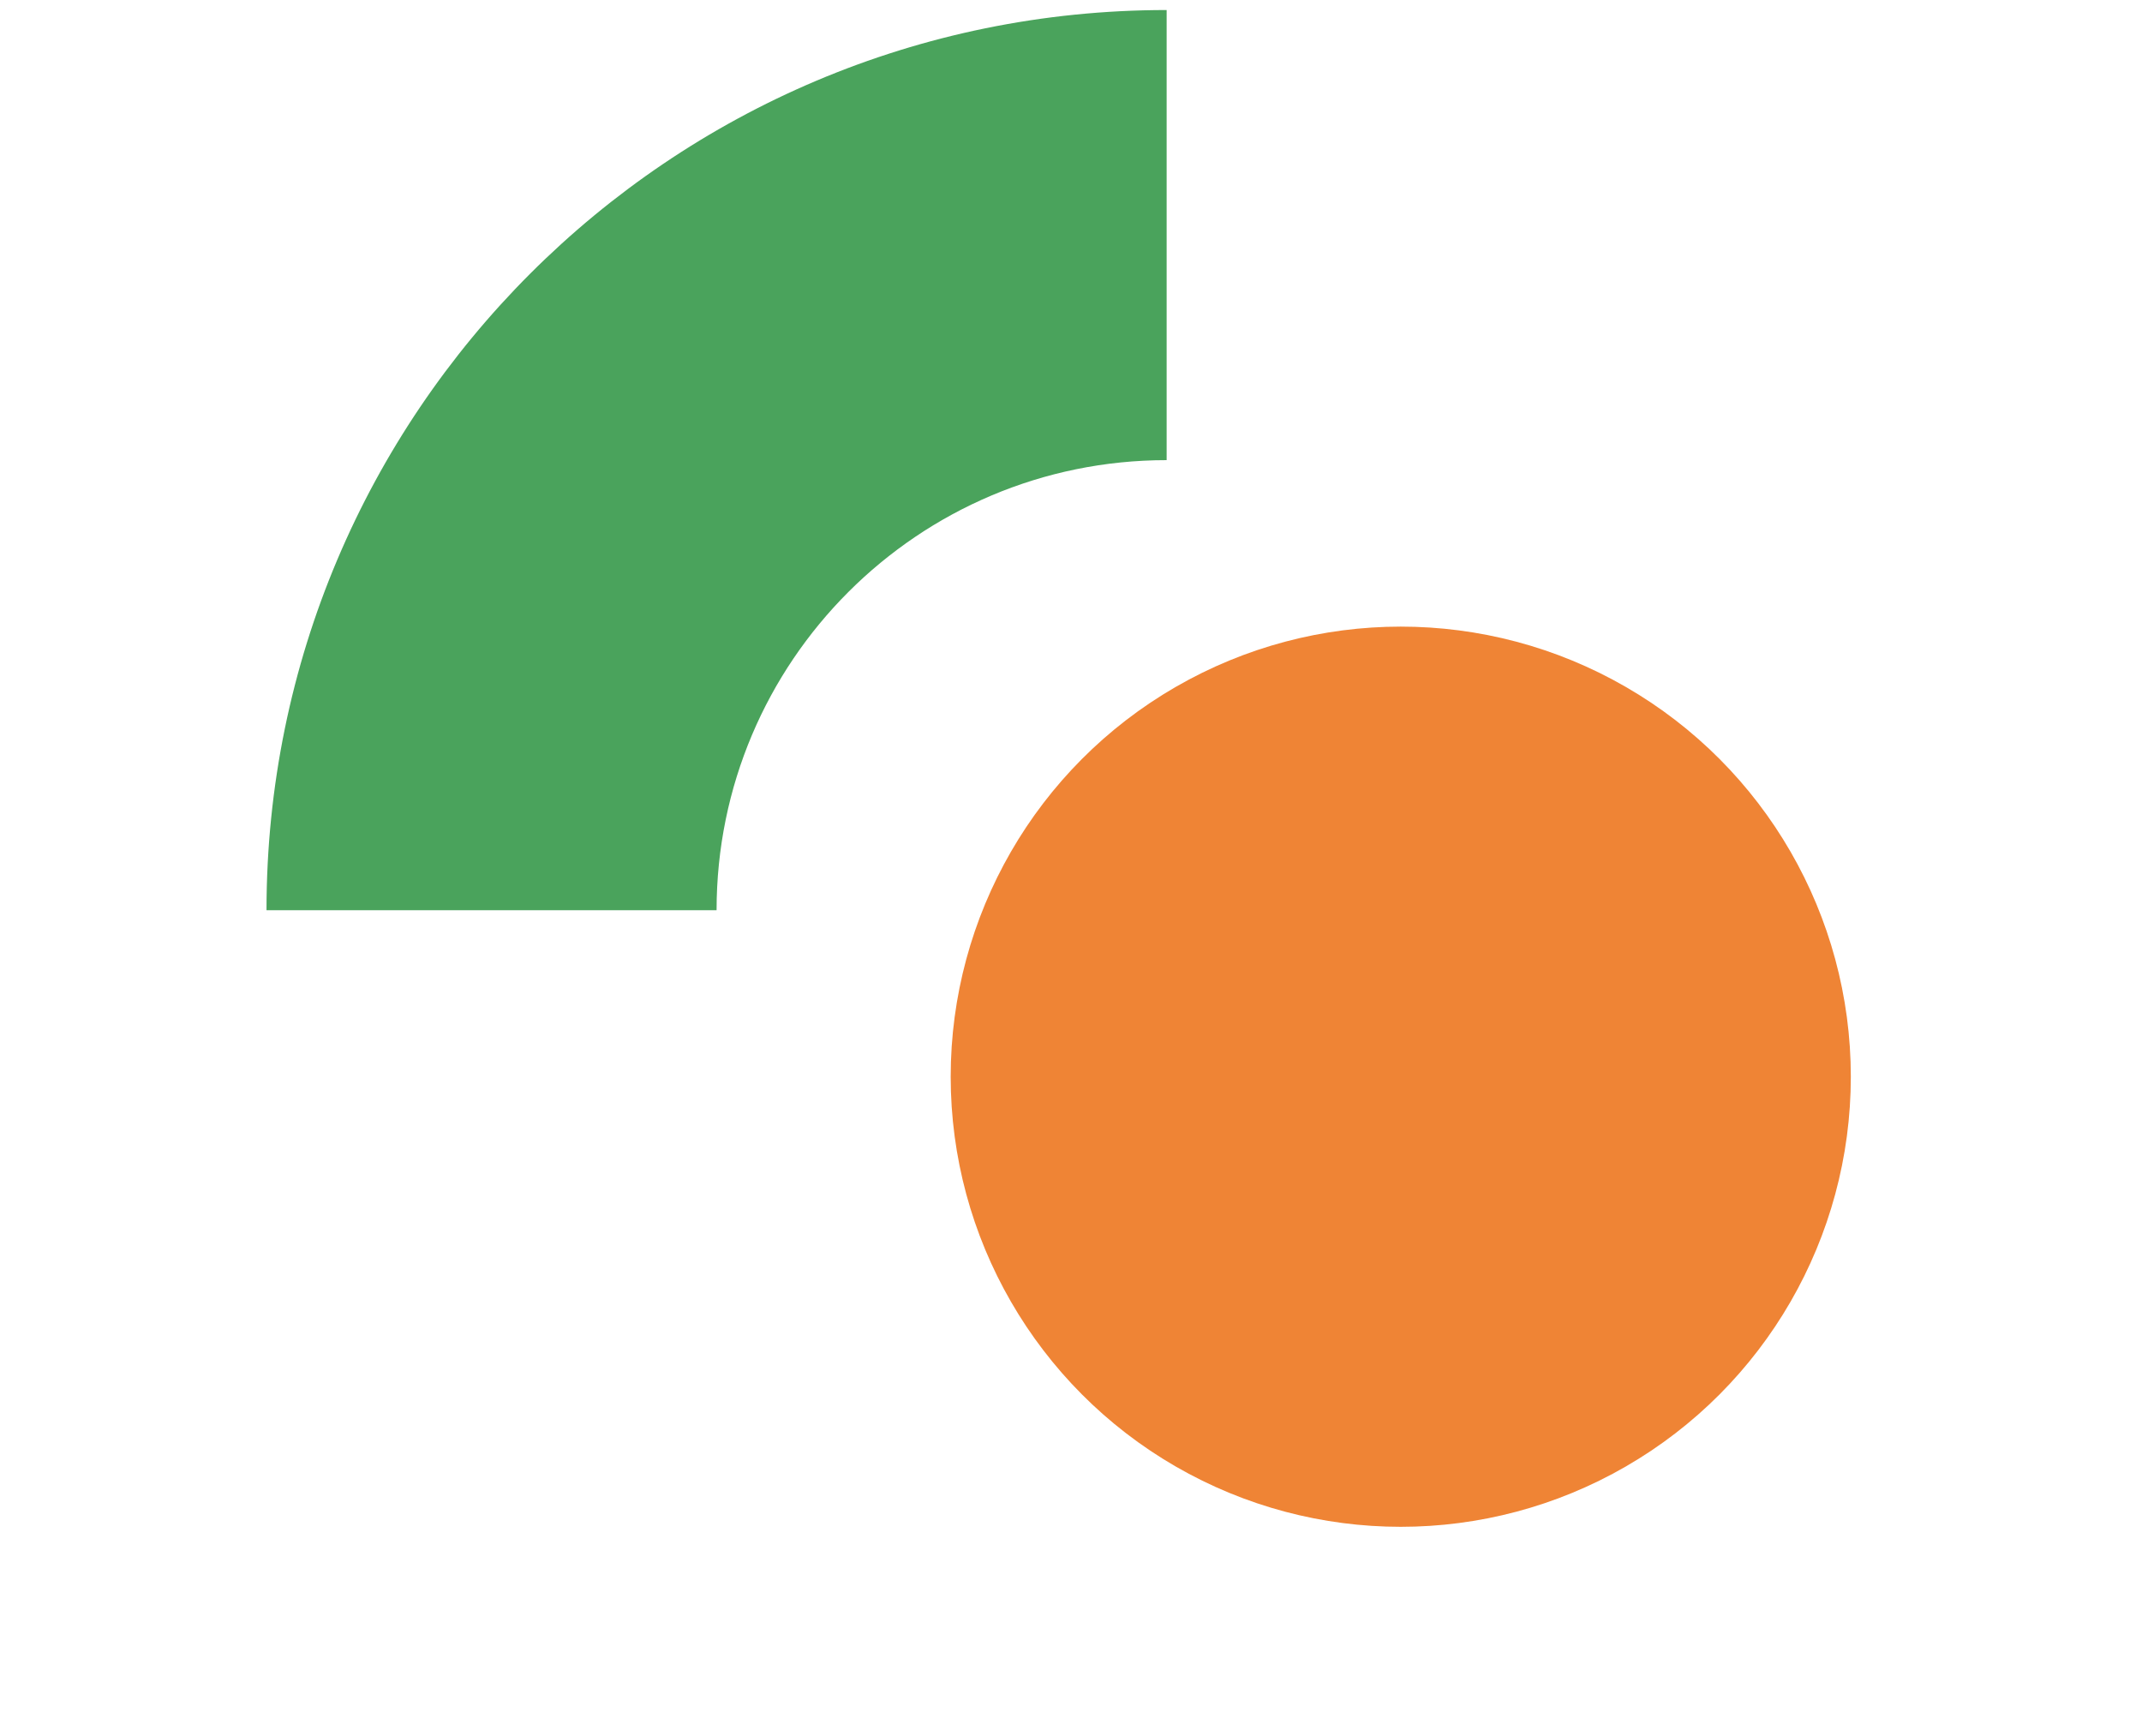 <svg width="95" height="77" viewBox="0 0 95 77" fill="none" xmlns="http://www.w3.org/2000/svg">
<g clip-path="url(#clip0_387_72413)">
<path d="M51.742 0.445C29.694 0.445 11.82 18.319 11.82 40.367L31.781 40.367C31.781 29.343 40.718 20.406 51.742 20.406L51.742 0.445Z" fill="#4AA35C"/>
<circle cx="62.125" cy="47.75" r="19.961" fill="#EF8435"/>
</g>
<defs>
<clipPath id="clip0_387_72413">
<rect width="94.578" height="76" fill="white" transform="translate(0 0.223)"/>
</clipPath>
</defs>
</svg>
